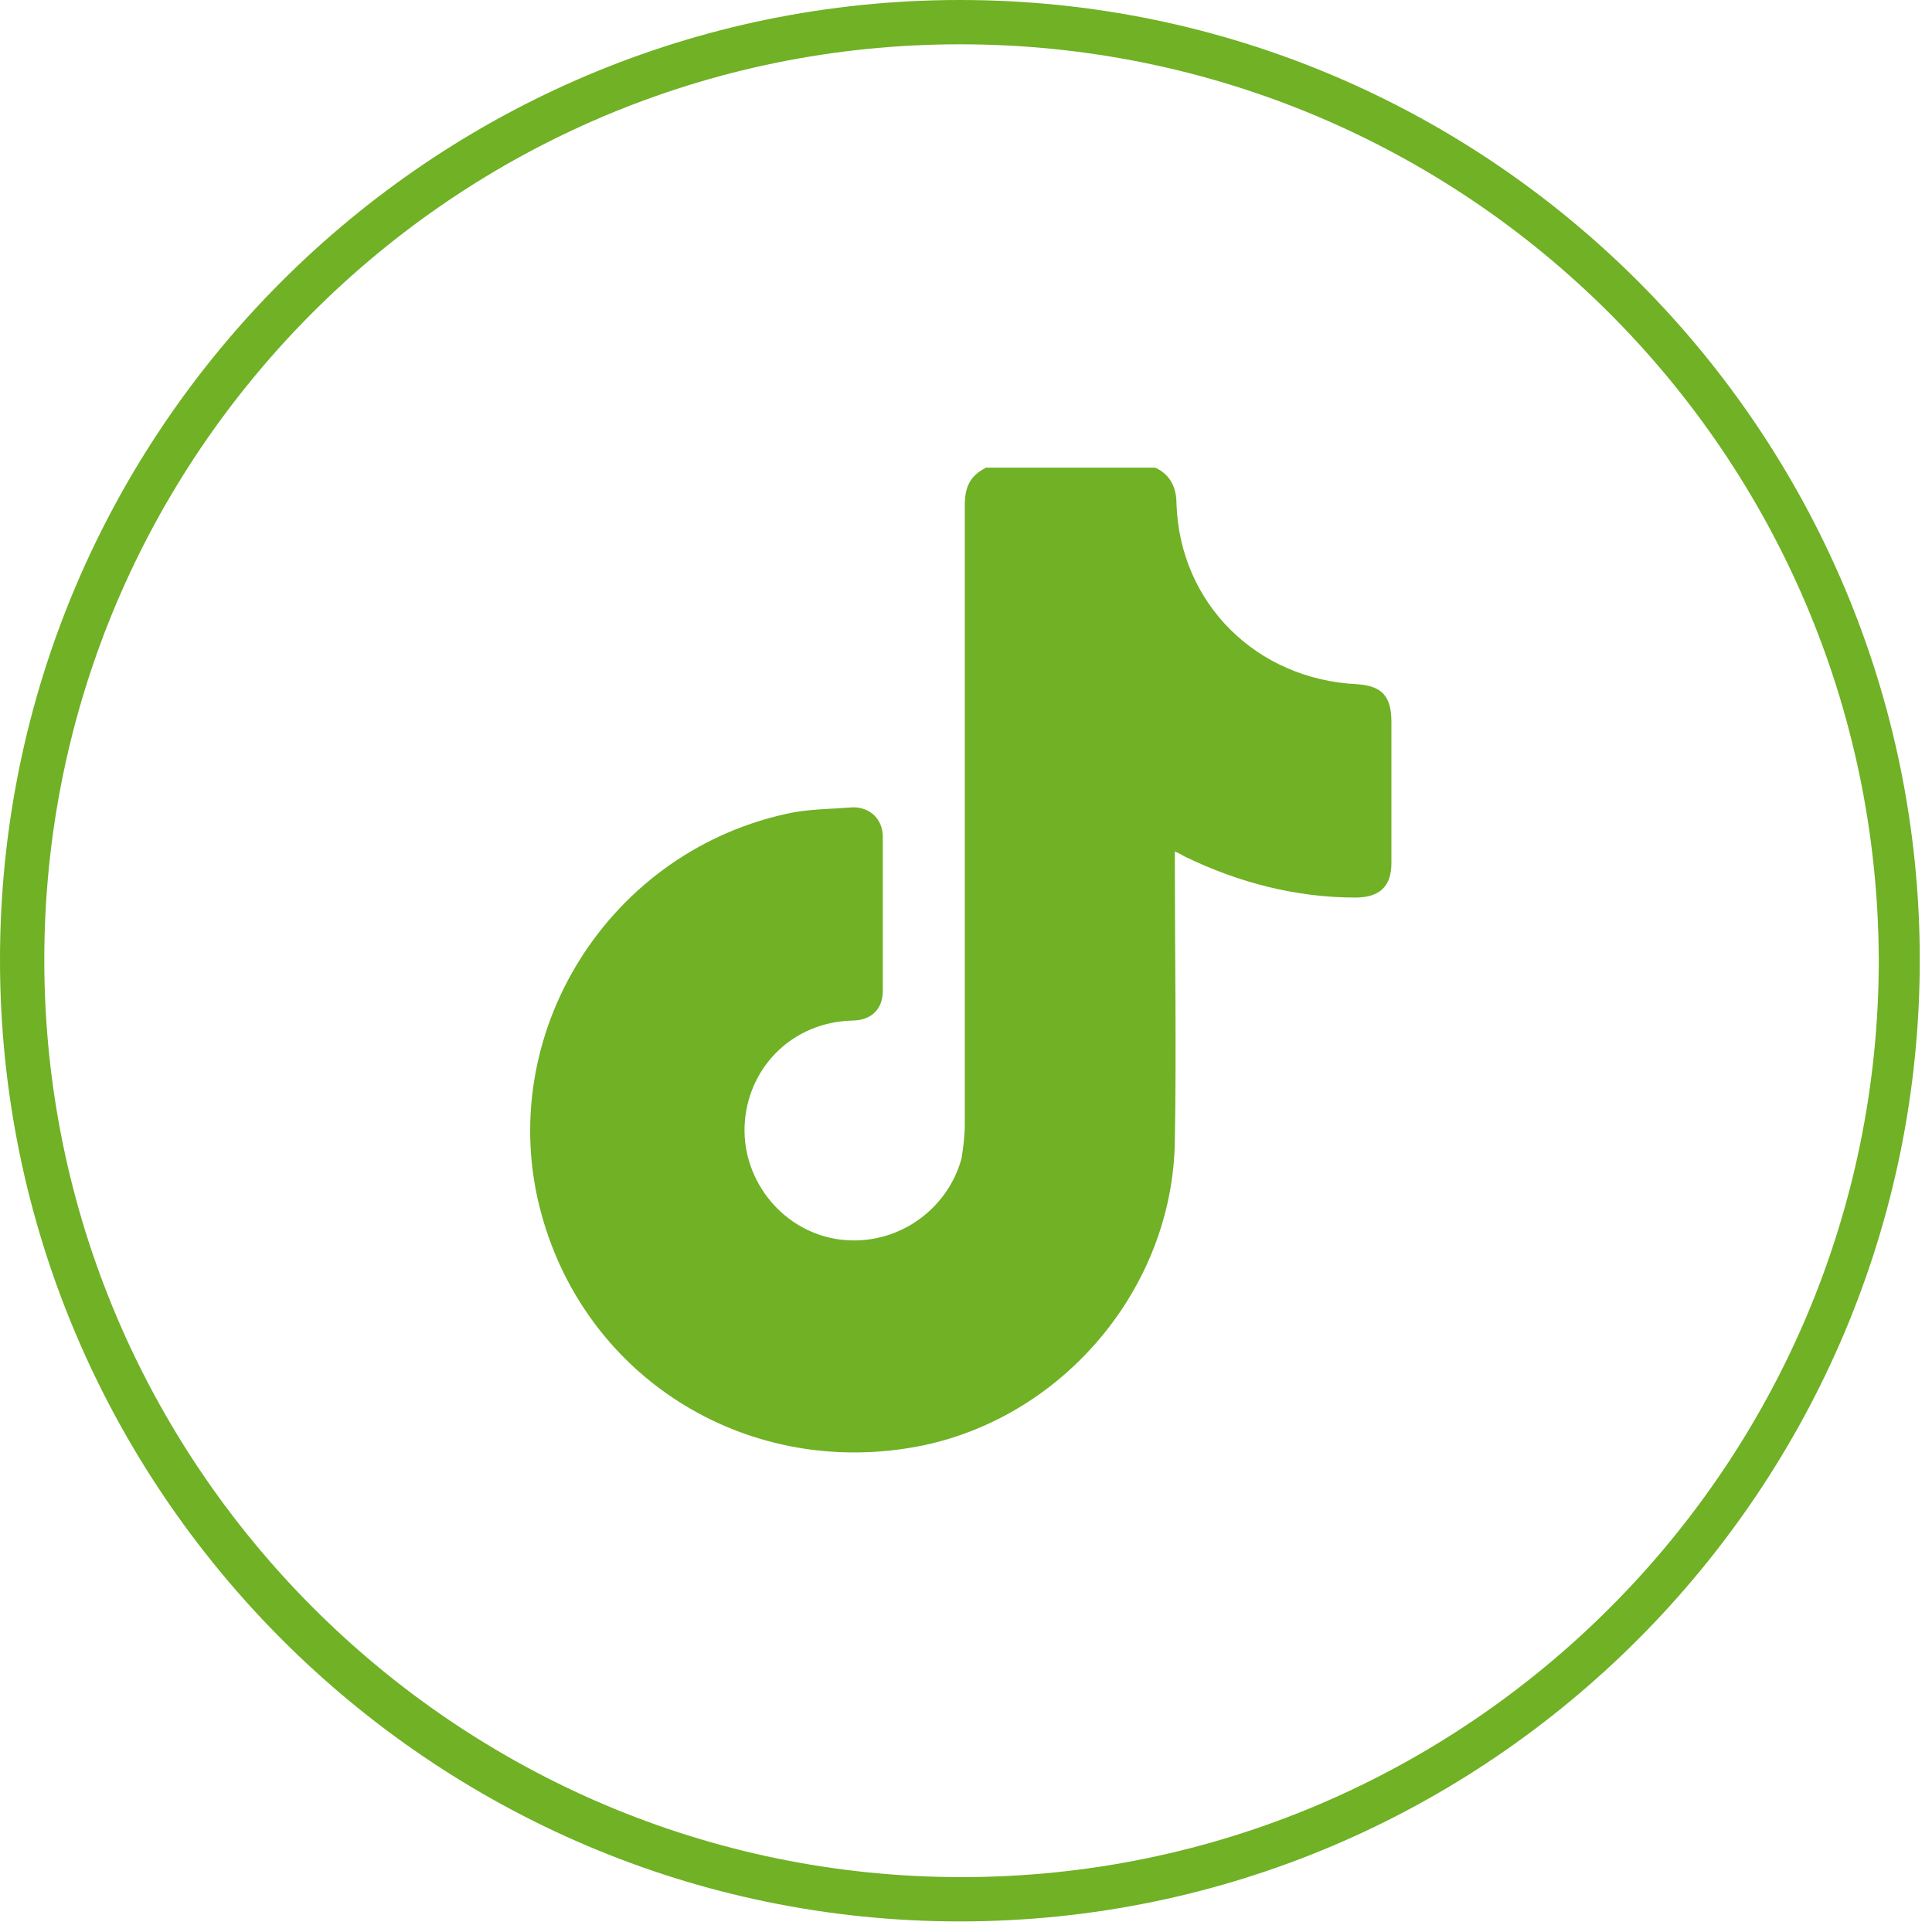 <svg width="42" height="42" viewBox="0 0 42 42" fill="none" xmlns="http://www.w3.org/2000/svg">
<g clip-path="url(#clip0_1003_54)">
<path d="M20.867 41.77C9.381 41.77 0 32.389 0 20.867C0 9.346 9.381 0 20.867 0C32.389 0 41.734 9.381 41.734 20.867C41.734 32.353 32.389 41.77 20.867 41.77ZM20.867 0.963C9.881 0.963 0.963 9.881 0.963 20.867C0.963 31.854 9.916 40.807 20.903 40.807C31.889 40.807 40.843 31.854 40.843 20.867C40.807 9.881 31.889 0.963 20.867 0.963Z" fill="#70B125"/>
<path d="M29.499 14.874C27.323 14.768 25.647 13.127 25.576 10.951C25.576 10.594 25.433 10.309 25.112 10.166C23.899 10.166 22.651 10.166 21.438 10.166C21.081 10.344 20.974 10.594 20.974 10.986C20.974 15.481 20.974 19.94 20.974 24.434C20.974 24.684 20.939 24.969 20.903 25.183C20.582 26.36 19.405 27.145 18.156 26.931C16.943 26.717 16.087 25.576 16.194 24.363C16.301 23.15 17.264 22.223 18.513 22.187C18.941 22.187 19.191 21.937 19.191 21.545C19.191 20.439 19.191 19.298 19.191 18.192C19.191 17.799 18.905 17.55 18.549 17.55C18.12 17.585 17.692 17.585 17.264 17.657C13.234 18.442 10.701 22.508 11.771 26.396C12.77 30.034 16.337 32.175 20.047 31.426C23.15 30.784 25.504 27.965 25.54 24.791C25.576 22.793 25.54 20.76 25.54 18.763C25.54 18.691 25.54 18.62 25.54 18.513C25.647 18.549 25.683 18.584 25.754 18.62C26.931 19.191 28.18 19.512 29.464 19.512C29.999 19.512 30.248 19.262 30.248 18.763C30.248 17.728 30.248 16.729 30.248 15.695C30.248 15.124 30.034 14.91 29.499 14.874Z" fill="#70B125"/>
</g>
<defs>
<clipPath id="clip0_1003_54">
<rect width="41.77" height="41.77" fill="white"/>
</clipPath>
</defs>
</svg>
